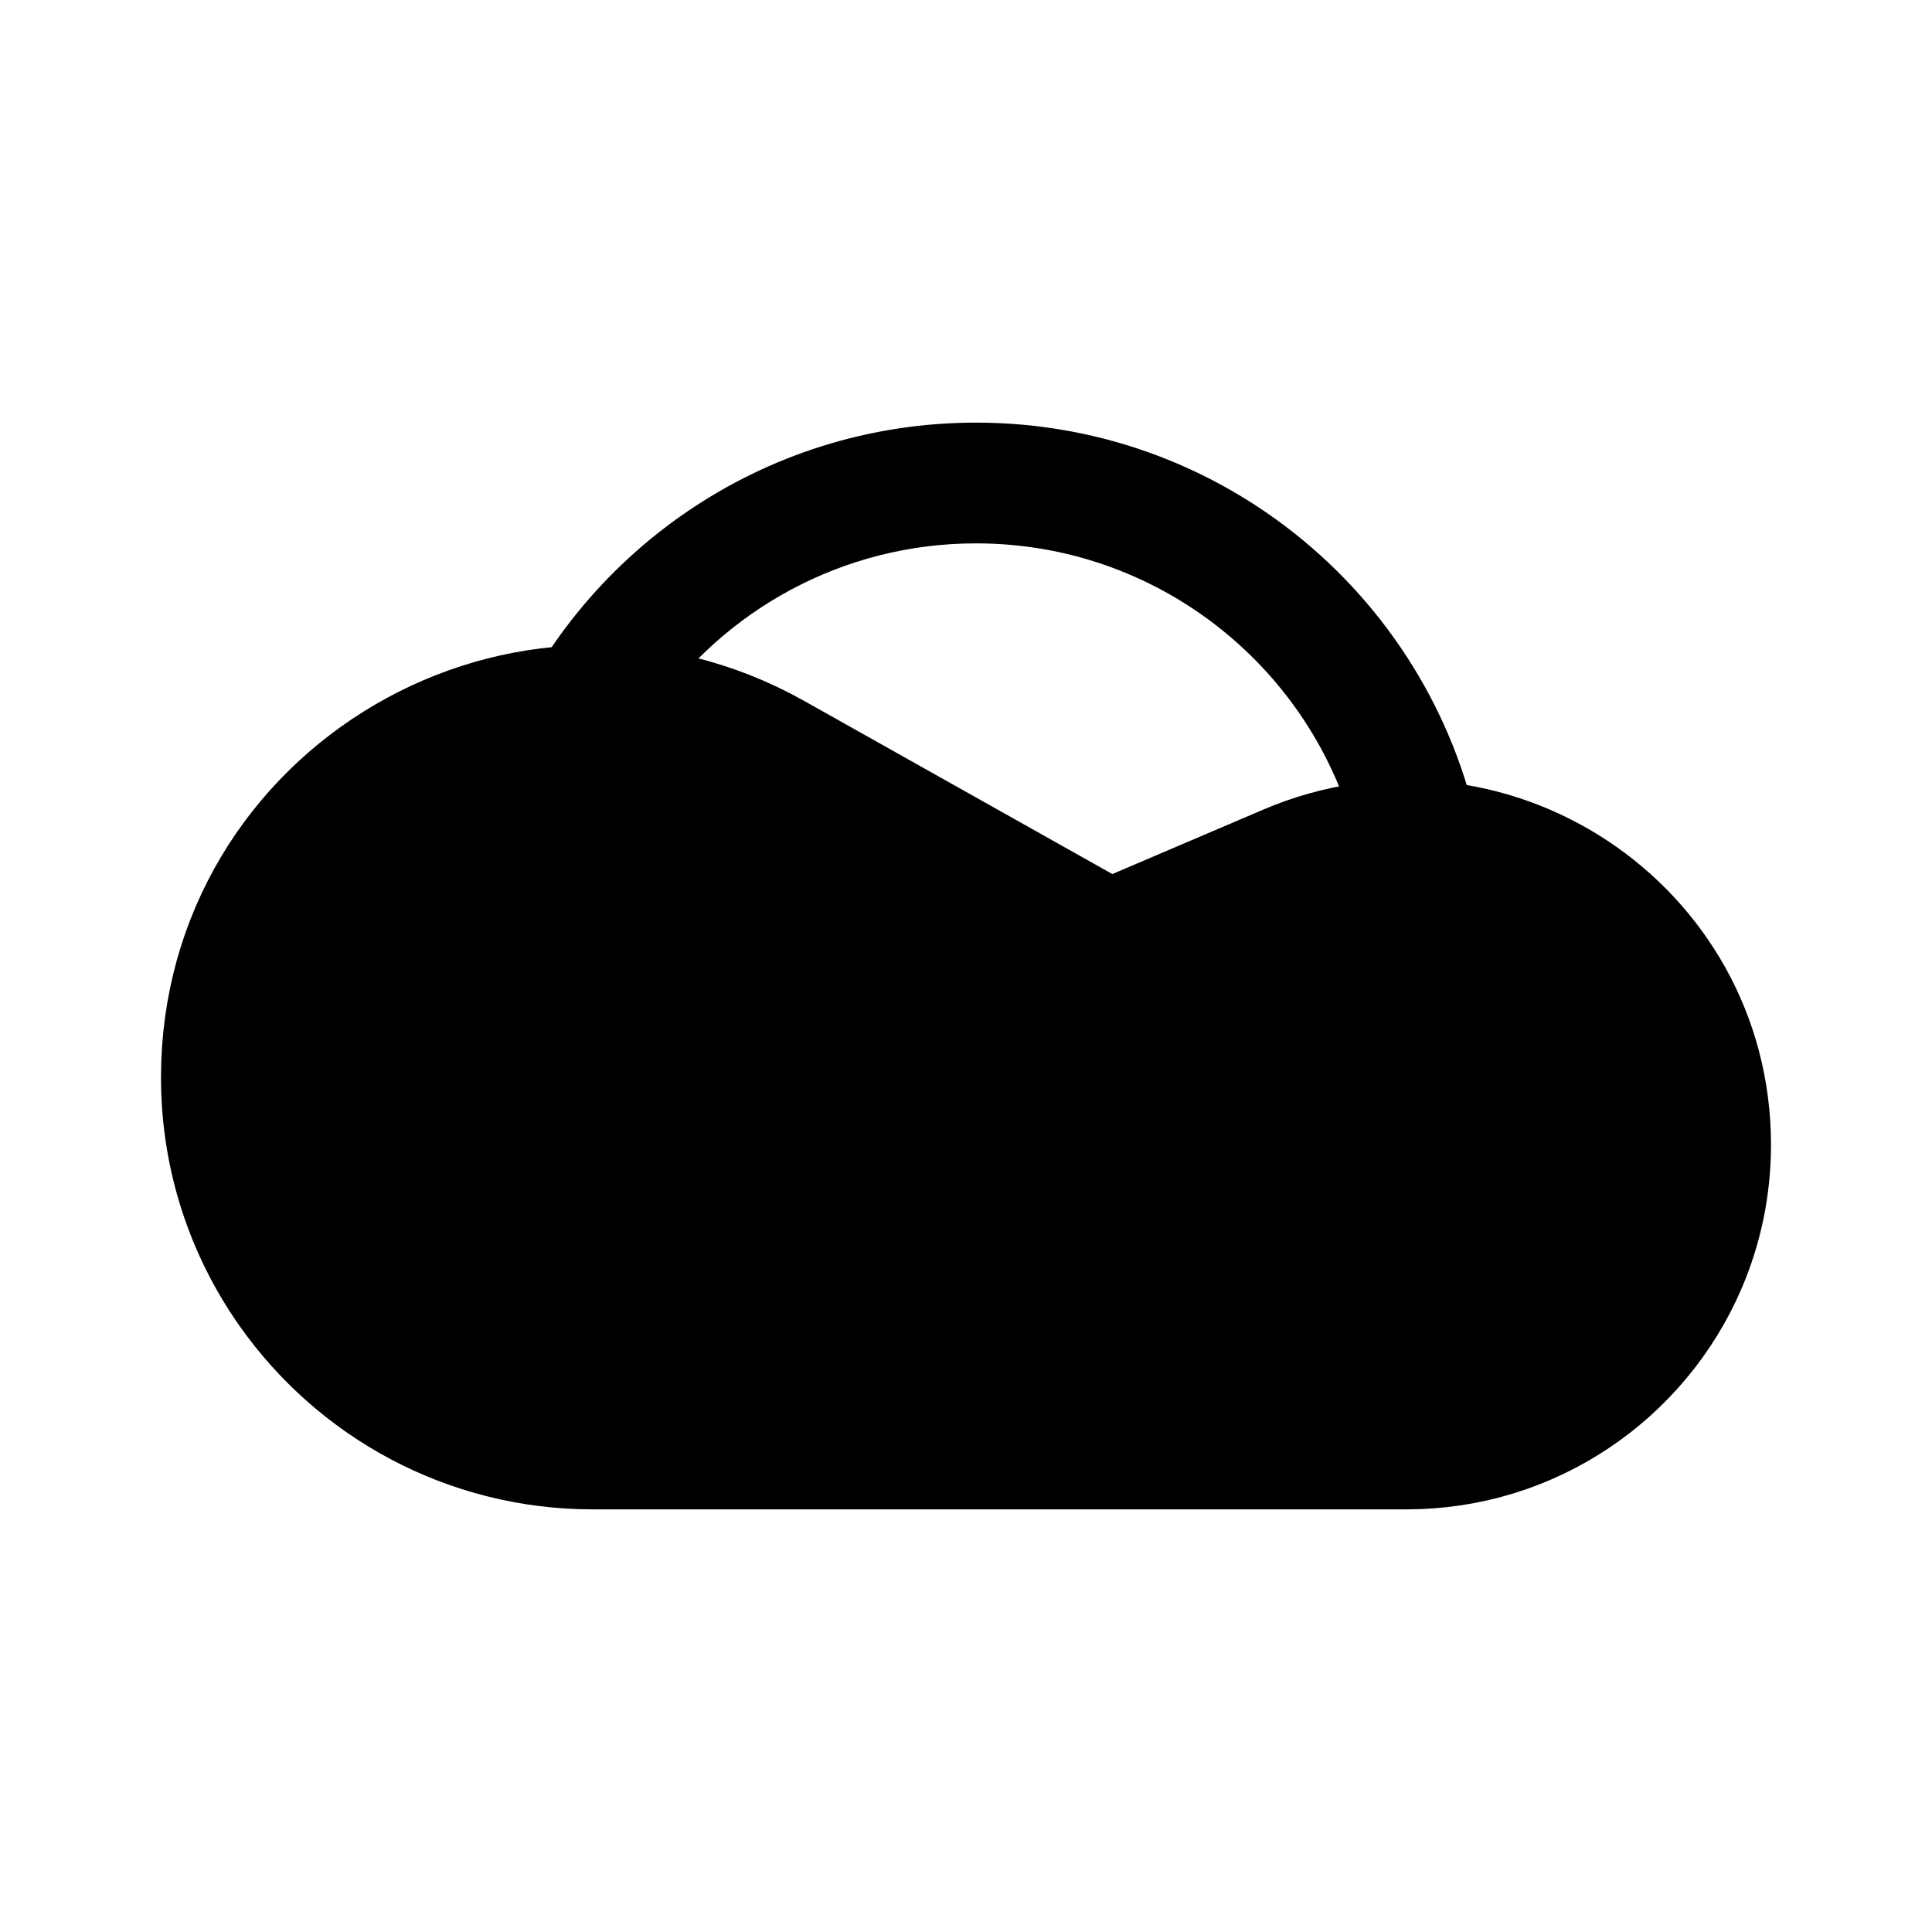 <svg id="vector" xmlns="http://www.w3.org/2000/svg" width="192" height="192" viewBox="0 0 192 192"><path fill="#000000" d="M64.966,70.749C72.011,60.626 83.732,54 97,54C114.905,54 129.992,66.066 134.573,82.511L147.401,85.157C143.628,60.714 122.499,42 97,42C75.683,42 57.421,55.078 49.799,73.649L64.966,70.749Z" fill-rule="evenodd" id="path_0"/><path fill="#00000000" d="M167.531,125.759L76.998,74.898C52.39,61.073 22,78.857 22,107.083C22,114.99 24.486,122.316 28.718,128.323M167.531,125.759C162.89,136.49 152.209,144 139.773,144H58.917C46.435,144 35.4,137.805 28.718,128.323M167.531,125.759C169.119,122.084 170,118.031 170,113.773C170,92.09 147.845,77.46 127.904,85.974L28.718,128.323" stroke-linejoin="round" stroke-width="12" stroke="#000000" stroke-linecap="round" id="path_1"/></svg>